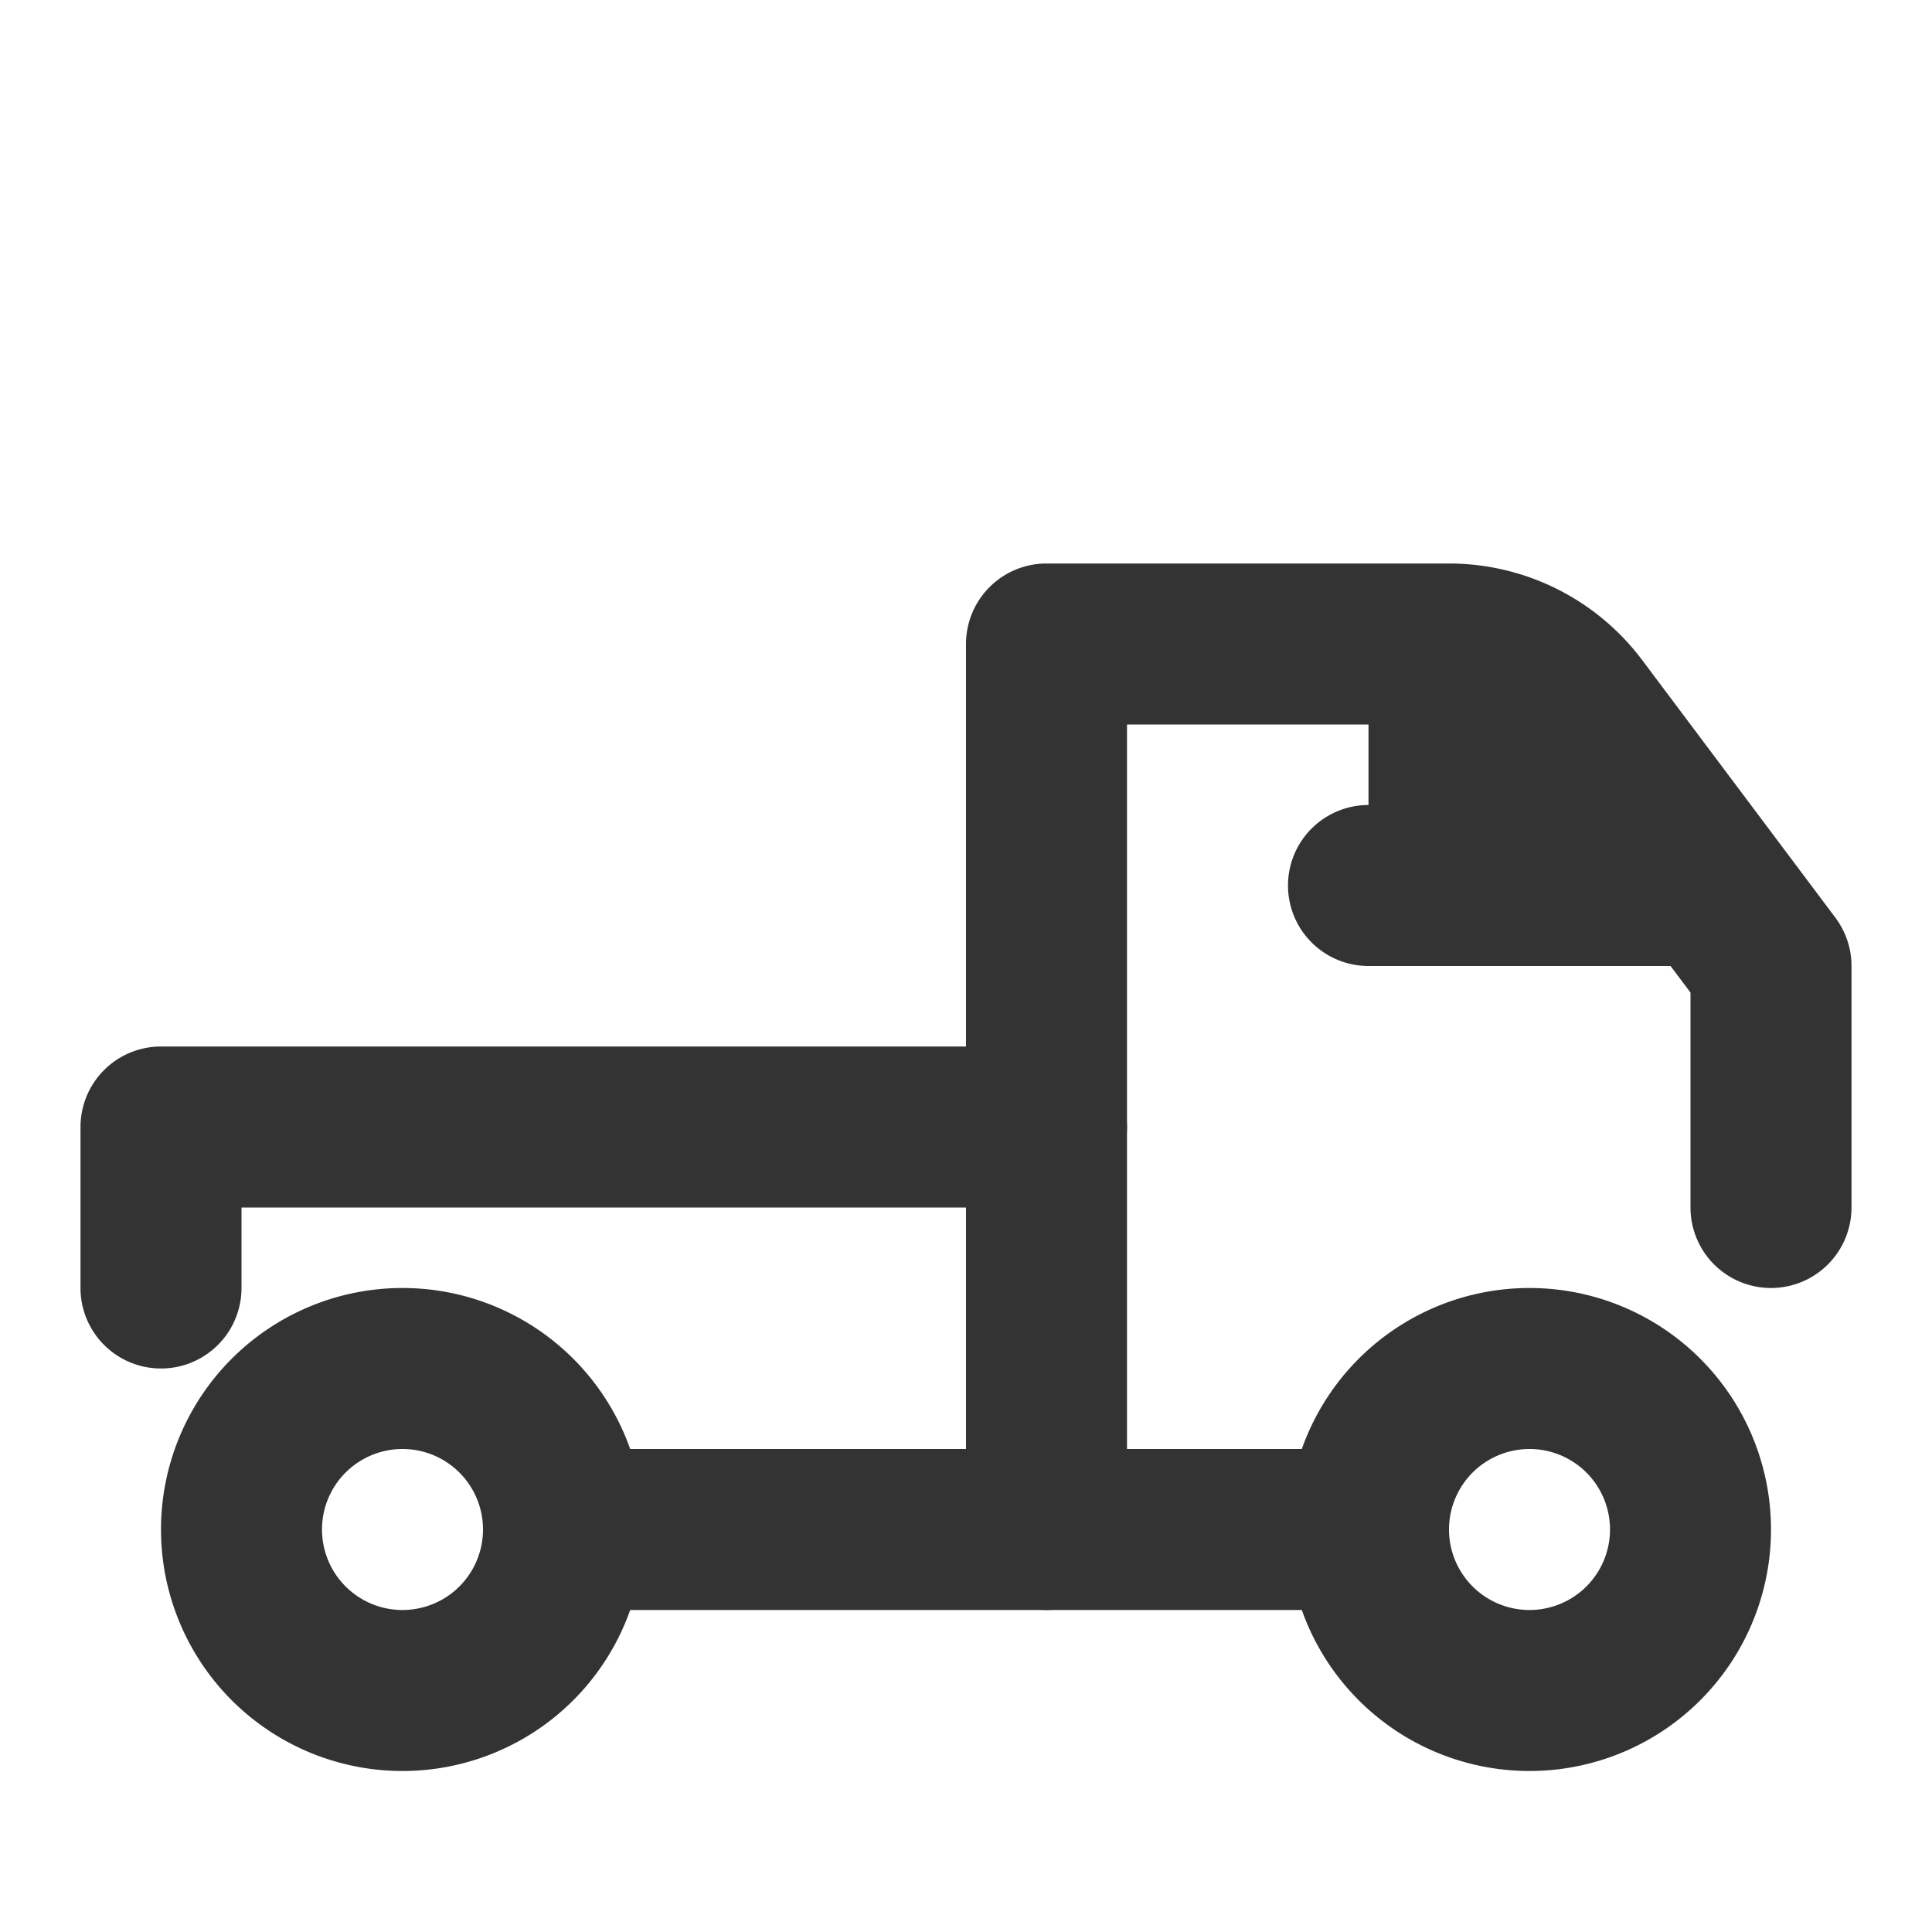 <svg id="_019_transport" data-name="019_transport" xmlns="http://www.w3.org/2000/svg" viewBox="0 0 24 24"><defs><style>.cls-1{fill:#333;}</style></defs><path class="cls-1" d="M5,22a3,3,0,1,1,3-3A3,3,0,0,1,5,22Zm0-4a1,1,0,1,0,1,1A1,1,0,0,0,5,18Z"/><path class="cls-1" d="M19,22a3,3,0,1,1,3-3A3,3,0,0,1,19,22Zm0-4a1,1,0,1,0,1,1A1,1,0,0,0,19,18Z"/><path class="cls-1" d="M13,20H7a1,1,0,0,1,0-2h5V15H3v1a1,1,0,0,1-2,0V14a1,1,0,0,1,1-1H13a1,1,0,0,1,1,1v5A1,1,0,0,1,13,20Z"/><path class="cls-1" d="M22,16a1,1,0,0,1-1-1V12.33L18.8,9.4A1,1,0,0,0,18,9H14v5a1,1,0,0,1-2,0V8a1,1,0,0,1,1-1h5a3,3,0,0,1,2.4,1.2l2.4,3.2a1,1,0,0,1,.2.6v3A1,1,0,0,1,22,16Z"/><path class="cls-1" d="M21,12H19a2,2,0,0,1-2-2V8h2Z"/><path class="cls-1" d="M20,12H17a1,1,0,0,1,0-2h3a1,1,0,0,1,0,2Z"/><path class="cls-1" d="M17,20H13a1,1,0,0,1,0-2h4a1,1,0,0,1,0,2Z"/></svg>